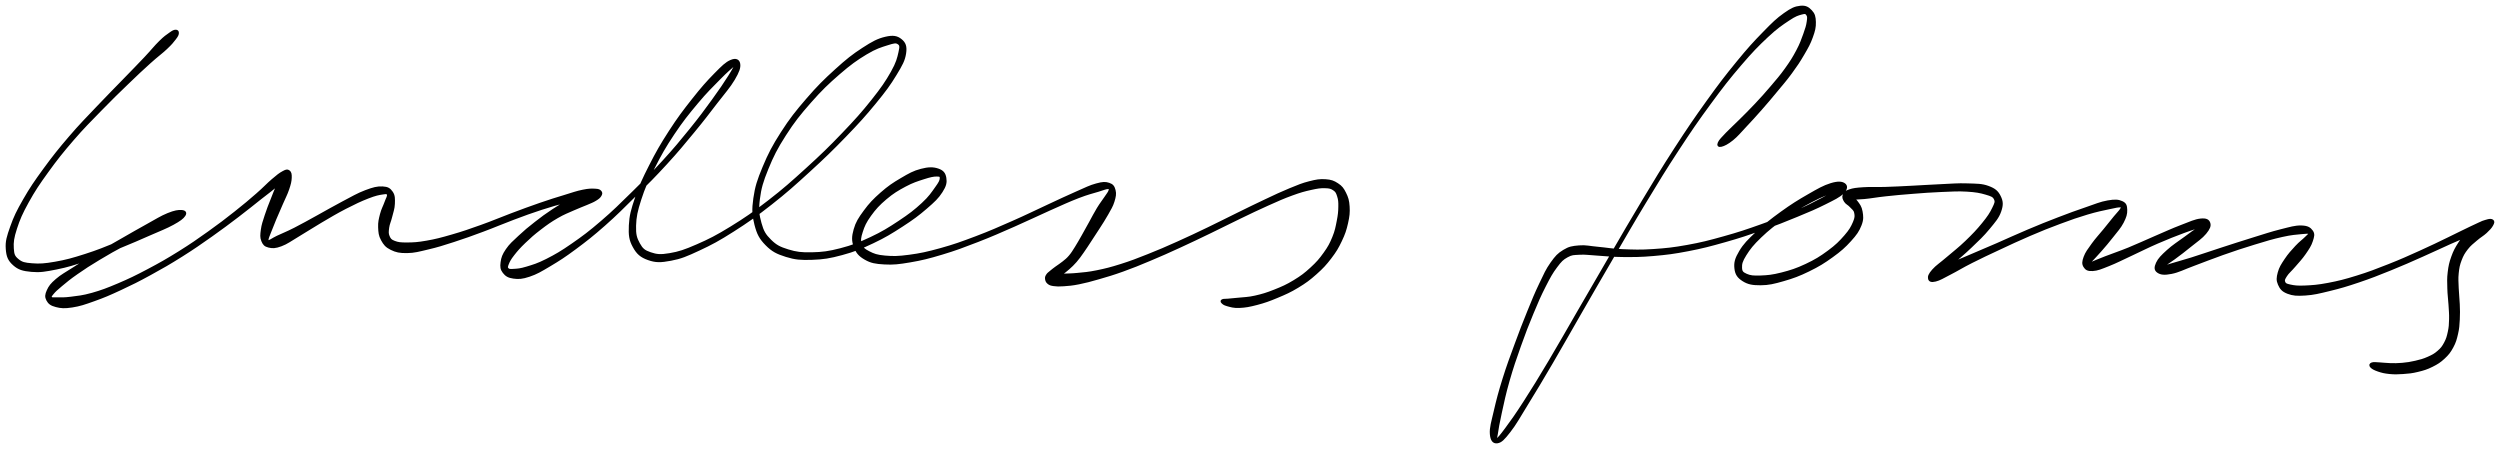 <svg xmlns="http://www.w3.org/2000/svg" id="canvas" viewBox="252.642 387.114 1105.748 198.605"><path d="M 330.29,400.76 C 329.60 400.81, 329.21 400.98, 327.83 401.96 C 326.44 402.94, 325.56 403.49, 323.37 405.65 C 321.17 407.81, 320.04 409.38, 316.85 412.76 C 313.66 416.14, 311.61 418.21, 307.41 422.54 C 303.22 426.88, 300.64 429.41, 295.87 434.45 C 291.09 439.50, 288.27 442.28, 283.55 447.79 C 278.83 453.30, 276.31 456.46, 272.26 462.00 C 268.22 467.54, 266.26 470.39, 263.34 475.48 C 260.41 480.58, 259.17 483.13, 257.64 487.46 C 256.11 491.80, 255.45 493.84, 255.69 497.17 C 255.92 500.49, 256.61 502.14, 258.79 504.08 C 260.97 506.02, 262.83 506.52, 266.58 506.87 C 270.33 507.22, 272.66 506.79, 277.55 505.82 C 282.44 504.85, 285.46 503.88, 291.05 502.01 C 296.65 500.13, 299.97 498.69, 305.53 496.45 C 311.08 494.20, 314.10 492.85, 318.81 490.79 C 323.53 488.72, 326.04 487.80, 329.11 486.12 C 332.17 484.44, 333.37 483.51, 334.14 482.39 C 334.92 481.26, 334.43 480.61, 332.99 480.50 C 331.54 480.39, 329.96 480.61, 326.92 481.84 C 323.88 483.08, 321.84 484.44, 317.79 486.67 C 313.73 488.90, 311.17 490.40, 306.66 492.98 C 302.15 495.57, 299.53 497.03, 295.24 499.59 C 290.95 502.15, 288.74 503.54, 285.22 505.80 C 281.71 508.06, 279.94 508.92, 277.66 510.89 C 275.38 512.85, 274.63 513.86, 273.82 515.64 C 273.01 517.42, 272.90 518.42, 273.62 519.78 C 274.34 521.14, 275.25 521.88, 277.44 522.44 C 279.62 523.01, 281.18 523.13, 284.55 522.61 C 287.91 522.09, 289.98 521.38, 294.25 519.85 C 298.52 518.33, 300.93 517.30, 305.90 514.99 C 310.87 512.68, 313.69 511.28, 319.09 508.32 C 324.50 505.37, 327.54 503.61, 332.94 500.22 C 338.33 496.83, 341.08 494.88, 346.08 491.37 C 351.07 487.85, 353.56 485.94, 357.90 482.65 C 362.24 479.35, 364.33 477.60, 367.78 474.88 C 371.24 472.16, 372.87 471.01, 375.16 469.07 C 377.45 467.12, 378.26 466.28, 379.23 465.13 C 380.19 463.99, 380.19 463.43, 379.98 463.34 C 379.78 463.24, 379.09 463.54, 378.20 464.65 C 377.31 465.76, 376.61 466.77, 375.54 468.90 C 374.47 471.03, 373.92 472.60, 372.85 475.30 C 371.78 478.01, 371.06 479.74, 370.20 482.43 C 369.33 485.12, 368.81 486.53, 368.51 488.76 C 368.21 490.99, 368.10 492.11, 368.70 493.58 C 369.30 495.05, 369.84 495.72, 371.49 496.12 C 373.14 496.52, 374.32 496.55, 376.95 495.58 C 379.57 494.61, 381.10 493.35, 384.62 491.27 C 388.14 489.19, 390.40 487.64, 394.56 485.19 C 398.72 482.75, 401.26 481.20, 405.42 479.05 C 409.59 476.90, 412.09 475.73, 415.39 474.44 C 418.69 473.16, 420.15 472.88, 421.93 472.63 C 423.70 472.37, 424.00 472.37, 424.26 473.17 C 424.51 473.97, 423.80 474.87, 423.19 476.62 C 422.58 478.37, 421.76 479.71, 421.20 481.91 C 420.64 484.11, 420.31 485.39, 420.39 487.63 C 420.48 489.88, 420.57 491.24, 421.63 493.15 C 422.69 495.07, 423.48 496.11, 425.69 497.19 C 427.90 498.27, 429.42 498.60, 432.68 498.56 C 435.94 498.51, 437.86 497.94, 441.98 496.96 C 446.11 495.99, 448.45 495.25, 453.30 493.68 C 458.15 492.11, 461.00 491.07, 466.25 489.12 C 471.50 487.17, 474.36 485.86, 479.54 483.92 C 484.72 481.98, 487.47 480.95, 492.16 479.43 C 496.84 477.92, 499.16 477.28, 502.95 476.33 C 506.75 475.38, 508.49 475.22, 511.12 474.69 C 513.75 474.15, 514.71 474.02, 516.10 473.64 C 517.49 473.26, 517.79 473.19, 518.06 472.80 C 518.33 472.42, 518.17 471.98, 517.45 471.71 C 516.74 471.44, 515.92 471.18, 514.46 471.44 C 513.00 471.71, 512.16 472.16, 510.14 473.03 C 508.12 473.90, 506.96 474.38, 504.37 475.80 C 501.78 477.21, 500.16 478.13, 497.18 480.11 C 494.20 482.08, 492.45 483.36, 489.48 485.69 C 486.50 488.02, 484.85 489.37, 482.32 491.75 C 479.78 494.13, 478.36 495.31, 476.81 497.59 C 475.25 499.86, 474.82 501.14, 474.55 503.12 C 474.28 505.11, 474.40 506.17, 475.44 507.51 C 476.49 508.86, 477.52 509.55, 479.78 509.85 C 482.04 510.15, 483.55 510.10, 486.75 509.02 C 489.94 507.94, 491.72 506.87, 495.77 504.46 C 499.81 502.05, 502.15 500.57, 506.99 496.98 C 511.83 493.38, 514.64 491.20, 519.96 486.50 C 525.27 481.80, 528.12 478.90, 533.57 473.49 C 539.03 468.08, 542.08 465.07, 547.22 459.45 C 552.36 453.84, 554.85 450.79, 559.29 445.41 C 563.73 440.04, 565.83 437.22, 569.41 432.57 C 572.98 427.92, 575.15 425.60, 577.18 422.17 C 579.21 418.73, 579.79 417.01, 579.55 415.40 C 579.30 413.78, 578.07 413.18, 575.95 414.10 C 573.82 415.01, 572.28 416.55, 568.91 419.97 C 565.55 423.38, 563.14 426.11, 559.14 431.17 C 555.14 436.24, 552.71 439.43, 548.93 445.28 C 545.15 451.13, 543.21 454.53, 540.22 460.41 C 537.23 466.29, 535.77 469.41, 533.98 474.69 C 532.20 479.98, 531.48 482.53, 531.28 486.82 C 531.08 491.12, 531.35 493.20, 532.98 496.17 C 534.61 499.14, 536.15 500.52, 539.42 501.68 C 542.68 502.83, 544.81 502.80, 549.29 501.96 C 553.76 501.13, 556.26 500.06, 561.78 497.49 C 567.30 494.92, 570.53 493.18, 576.89 489.13 C 583.26 485.08, 586.89 482.52, 593.61 477.24 C 600.32 471.97, 603.92 468.73, 610.47 462.74 C 617.03 456.75, 620.56 453.33, 626.40 447.30 C 632.23 441.27, 635.16 438.03, 639.63 432.58 C 644.09 427.14, 646.07 424.44, 648.72 420.07 C 651.38 415.70, 652.44 413.77, 652.91 410.72 C 653.38 407.66, 652.79 406.18, 651.07 404.80 C 649.36 403.43, 647.69 403.08, 644.34 403.86 C 640.99 404.64, 638.73 405.85, 634.33 408.70 C 629.93 411.55, 627.29 413.65, 622.36 418.12 C 617.43 422.59, 614.45 425.52, 609.67 431.06 C 604.89 436.61, 602.31 439.83, 598.46 445.84 C 594.61 451.84, 592.85 455.27, 590.42 461.07 C 588.00 466.88, 587.06 469.79, 586.34 474.86 C 585.62 479.93, 585.78 482.37, 586.83 486.44 C 587.88 490.51, 588.89 492.45, 591.60 495.22 C 594.32 497.98, 596.35 499.00, 600.39 500.27 C 604.43 501.53, 606.90 501.71, 611.82 501.54 C 616.74 501.38, 619.63 500.92, 625.00 499.46 C 630.37 498.01, 633.36 496.78, 638.66 494.28 C 643.97 491.77, 646.82 490.00, 651.53 486.96 C 656.25 483.91, 658.73 482.07, 662.24 479.04 C 665.75 476.02, 667.37 474.49, 669.06 471.85 C 670.76 469.21, 671.03 467.77, 670.71 465.83 C 670.39 463.89, 669.59 462.85, 667.47 462.13 C 665.34 461.42, 663.31 461.43, 660.08 462.27 C 656.84 463.10, 654.83 464.24, 651.31 466.32 C 647.78 468.39, 645.71 469.78, 642.46 472.63 C 639.22 475.48, 637.43 477.35, 635.08 480.56 C 632.72 483.76, 631.58 485.56, 630.70 488.66 C 629.83 491.77, 629.76 493.52, 630.70 496.09 C 631.63 498.67, 632.74 500.04, 635.37 501.54 C 638.00 503.04, 639.87 503.35, 643.83 503.58 C 647.79 503.80, 650.09 503.53, 655.17 502.67 C 660.26 501.80, 663.30 501.05, 669.26 499.26 C 675.21 497.47, 678.56 496.20, 684.97 493.72 C 691.37 491.24, 694.90 489.64, 701.26 486.86 C 707.62 484.07, 711.11 482.31, 716.76 479.80 C 722.41 477.29, 725.20 475.97, 729.52 474.30 C 733.85 472.63, 735.75 472.25, 738.39 471.44 C 741.03 470.62, 741.74 470.24, 742.74 470.24 C 743.75 470.24, 743.68 470.57, 743.43 471.44 C 743.19 472.30, 742.55 472.96, 741.51 474.55 C 740.47 476.14, 739.57 477.17, 738.23 479.38 C 736.88 481.59, 736.11 483.19, 734.77 485.60 C 733.43 488.01, 732.77 489.25, 731.52 491.44 C 730.27 493.63, 729.66 494.75, 728.53 496.55 C 727.39 498.36, 726.96 499.12, 725.84 500.45 C 724.72 501.77, 724.13 502.17, 722.92 503.16 C 721.71 504.15, 720.91 504.57, 719.80 505.40 C 718.68 506.23, 718.16 506.62, 717.36 507.30 C 716.57 507.98, 716.23 508.15, 715.83 508.78 C 715.43 509.41, 715.27 509.76, 715.36 510.46 C 715.46 511.15, 715.63 511.73, 716.31 512.27 C 716.99 512.81, 717.38 512.98, 718.75 513.17 C 720.12 513.36, 720.94 513.38, 723.15 513.23 C 725.36 513.07, 726.71 512.99, 729.80 512.38 C 732.89 511.76, 734.70 511.27, 738.60 510.15 C 742.49 509.02, 744.74 508.38, 749.28 506.75 C 753.82 505.12, 756.28 504.10, 761.30 502.00 C 766.32 499.90, 769.06 498.66, 774.38 496.23 C 779.70 493.79, 782.57 492.40, 787.90 489.83 C 793.23 487.26, 795.95 485.83, 801.03 483.39 C 806.11 480.95, 808.71 479.67, 813.31 477.62 C 817.90 475.57, 820.16 474.54, 824.00 473.14 C 827.83 471.74, 829.53 471.29, 832.47 470.64 C 835.42 469.98, 836.69 469.80, 838.72 469.86 C 840.76 469.91, 841.48 470.12, 842.64 470.91 C 843.80 471.71, 844.05 472.31, 844.54 473.84 C 845.03 475.37, 845.12 476.35, 845.08 478.56 C 845.05 480.77, 844.91 482.19, 844.38 484.89 C 843.84 487.60, 843.58 489.24, 842.41 492.09 C 841.24 494.94, 840.47 496.42, 838.50 499.16 C 836.54 501.91, 835.28 503.36, 832.60 505.82 C 829.92 508.28, 828.34 509.48, 825.10 511.45 C 821.86 513.42, 819.86 514.29, 816.40 515.67 C 812.94 517.05, 810.97 517.63, 807.80 518.35 C 804.62 519.07, 802.95 518.99, 800.54 519.27 C 798.12 519.54, 797.13 519.59, 795.71 519.72 C 794.29 519.85, 793.93 519.71, 793.43 519.93 C 792.94 520.15, 792.82 520.38, 793.23 520.81 C 793.64 521.23, 793.98 521.65, 795.49 522.06 C 797.01 522.46, 798.19 522.93, 800.81 522.82 C 803.42 522.71, 805.23 522.39, 808.57 521.51 C 811.92 520.63, 813.92 519.92, 817.52 518.41 C 821.13 516.90, 823.19 516.01, 826.61 513.94 C 830.02 511.87, 831.71 510.62, 834.61 508.04 C 837.50 505.47, 838.87 503.98, 841.09 501.08 C 843.30 498.18, 844.22 496.61, 845.68 493.55 C 847.14 490.48, 847.71 488.77, 848.39 485.75 C 849.07 482.73, 849.25 481.08, 849.08 478.45 C 848.91 475.82, 848.52 474.55, 847.54 472.58 C 846.56 470.61, 845.92 469.74, 844.18 468.60 C 842.45 467.46, 841.35 467.05, 838.87 466.88 C 836.39 466.72, 834.94 466.97, 831.79 467.77 C 828.64 468.57, 826.99 469.29, 823.12 470.87 C 819.25 472.46, 817.01 473.54, 812.43 475.70 C 807.84 477.85, 805.25 479.15, 800.18 481.63 C 795.11 484.11, 792.39 485.54, 787.06 488.10 C 781.74 490.65, 778.88 492.03, 773.56 494.41 C 768.24 496.79, 765.49 497.99, 760.48 499.98 C 755.46 501.97, 753.00 502.93, 748.48 504.36 C 743.95 505.79, 741.71 506.35, 737.85 507.14 C 733.99 507.93, 732.19 508.02, 729.19 508.32 C 726.19 508.62, 724.93 508.53, 722.85 508.65 C 720.76 508.78, 719.94 508.76, 718.75 508.95 C 717.56 509.14, 717.35 509.31, 716.90 509.61 C 716.45 509.90, 716.44 510.15, 716.52 510.42 C 716.60 510.68, 716.74 510.95, 717.31 510.92 C 717.87 510.88, 718.40 510.73, 719.35 510.22 C 720.29 509.72, 720.85 509.27, 722.02 508.40 C 723.20 507.53, 723.95 507.00, 725.23 505.86 C 726.52 504.71, 727.17 504.12, 728.44 502.67 C 729.70 501.21, 730.25 500.40, 731.54 498.57 C 732.84 496.74, 733.50 495.66, 734.91 493.52 C 736.32 491.38, 737.10 490.22, 738.59 487.88 C 740.08 485.53, 741.05 484.12, 742.35 481.78 C 743.65 479.44, 744.43 478.28, 745.08 476.18 C 745.72 474.09, 745.97 472.85, 745.57 471.31 C 745.17 469.76, 744.69 468.97, 743.10 468.45 C 741.51 467.94, 740.49 467.95, 737.61 468.73 C 734.73 469.50, 733.03 470.43, 728.71 472.32 C 724.39 474.20, 721.64 475.55, 716.02 478.15 C 710.39 480.75, 706.92 482.51, 700.58 485.30 C 694.24 488.09, 690.71 489.67, 684.34 492.08 C 677.96 494.49, 674.61 495.70, 668.70 497.34 C 662.80 498.98, 659.74 499.63, 654.81 500.29 C 649.88 500.95, 647.62 500.97, 644.04 500.65 C 640.46 500.33, 639.06 499.80, 636.92 498.70 C 634.79 497.59, 633.99 496.97, 633.36 495.14 C 632.73 493.32, 632.94 492.15, 633.76 489.58 C 634.58 487.01, 635.35 485.25, 637.48 482.30 C 639.60 479.36, 641.30 477.49, 644.40 474.87 C 647.49 472.26, 649.59 471.01, 652.94 469.22 C 656.29 467.43, 658.33 466.83, 661.13 465.92 C 663.94 465.02, 665.43 464.68, 666.96 464.69 C 668.49 464.71, 668.85 464.89, 668.79 465.99 C 668.73 467.10, 668.28 467.96, 666.65 470.22 C 665.03 472.48, 663.93 474.28, 660.67 477.28 C 657.42 480.28, 654.97 482.18, 650.39 485.21 C 645.82 488.24, 642.99 490.00, 637.80 492.44 C 632.61 494.87, 629.65 496.03, 624.44 497.39 C 619.24 498.74, 616.42 499.10, 611.75 499.20 C 607.09 499.30, 604.82 499.03, 601.13 497.89 C 597.45 496.75, 595.77 495.90, 593.33 493.49 C 590.90 491.09, 589.98 489.55, 588.96 485.87 C 587.94 482.20, 587.64 479.94, 588.25 475.11 C 588.86 470.29, 589.69 467.41, 592.01 461.73 C 594.32 456.05, 596.04 452.63, 599.83 446.72 C 603.62 440.81, 606.19 437.60, 610.96 432.18 C 615.73 426.76, 618.74 423.88, 623.68 419.60 C 628.61 415.33, 631.36 413.38, 635.64 410.79 C 639.93 408.20, 642.23 407.57, 645.10 406.66 C 647.97 405.75, 648.91 405.52, 650.00 406.25 C 651.08 406.97, 651.11 407.70, 650.53 410.27 C 649.95 412.85, 649.52 414.85, 647.11 419.12 C 644.69 423.39, 642.79 426.18, 638.45 431.63 C 634.11 437.08, 631.19 440.34, 625.42 446.36 C 619.65 452.39, 616.12 455.81, 609.58 461.76 C 603.04 467.71, 599.44 470.93, 592.73 476.12 C 586.02 481.31, 582.37 483.82, 576.02 487.73 C 569.67 491.64, 566.39 493.29, 560.96 495.66 C 555.53 498.03, 553.00 498.88, 548.86 499.58 C 544.73 500.28, 543.02 500.09, 540.29 499.16 C 537.56 498.24, 536.56 497.40, 535.20 494.95 C 533.84 492.50, 533.36 490.84, 533.48 486.91 C 533.60 482.98, 534.13 480.43, 535.79 475.29 C 537.45 470.15, 538.85 467.00, 541.79 461.20 C 544.72 455.40, 546.64 452.01, 550.46 446.28 C 554.28 440.56, 556.79 437.46, 560.87 432.58 C 564.94 427.69, 567.59 425.18, 570.84 421.86 C 574.09 418.54, 575.65 417.31, 577.12 416.00 C 578.60 414.69, 578.61 414.34, 578.22 415.32 C 577.82 416.31, 577.21 417.70, 575.15 420.93 C 573.10 424.16, 571.36 426.78, 567.94 431.48 C 564.53 436.18, 562.44 439.03, 558.08 444.42 C 553.71 449.81, 551.23 452.84, 546.11 458.43 C 540.99 464.03, 537.94 467.03, 532.48 472.38 C 527.02 477.73, 524.16 480.61, 518.82 485.19 C 513.48 489.78, 510.65 491.91, 505.77 495.28 C 500.90 498.66, 498.49 500.04, 494.46 502.09 C 490.43 504.13, 488.52 504.63, 485.62 505.52 C 482.71 506.40, 481.63 506.42, 479.94 506.53 C 478.25 506.64, 477.71 506.63, 477.16 506.07 C 476.62 505.52, 476.72 505.04, 477.22 503.76 C 477.73 502.48, 478.21 501.59, 479.69 499.68 C 481.18 497.77, 482.29 496.49, 484.66 494.21 C 487.02 491.94, 488.62 490.52, 491.51 488.31 C 494.39 486.10, 496.12 484.88, 499.08 483.16 C 502.04 481.44, 503.73 480.86, 506.31 479.70 C 508.90 478.53, 510.07 478.18, 512.01 477.34 C 513.95 476.50, 514.75 476.24, 515.99 475.48 C 517.22 474.73, 517.74 474.30, 518.18 473.57 C 518.62 472.85, 518.67 472.36, 518.20 471.86 C 517.73 471.36, 517.38 471.14, 515.83 471.07 C 514.29 471.00, 513.18 470.95, 510.47 471.51 C 507.75 472.06, 506.07 472.69, 502.27 473.86 C 498.46 475.02, 496.15 475.72, 491.46 477.34 C 486.76 478.96, 484.00 480.01, 478.81 481.95 C 473.62 483.90, 470.75 485.20, 465.50 487.07 C 460.26 488.95, 457.41 489.94, 452.58 491.33 C 447.76 492.73, 445.37 493.35, 441.38 494.05 C 437.39 494.76, 435.51 494.84, 432.64 494.86 C 429.78 494.87, 428.69 494.75, 427.05 494.12 C 425.42 493.49, 425.04 492.98, 424.49 491.71 C 423.93 490.44, 424.06 489.51, 424.28 487.77 C 424.51 486.02, 425.10 485.10, 425.60 483.00 C 426.10 480.89, 426.73 479.41, 426.80 477.25 C 426.87 475.10, 426.94 473.66, 425.95 472.22 C 424.95 470.79, 424.15 470.18, 421.83 470.07 C 419.51 469.97, 417.87 470.38, 414.35 471.70 C 410.82 473.03, 408.44 474.49, 404.21 476.70 C 399.98 478.92, 397.43 480.46, 393.19 482.78 C 388.95 485.10, 386.56 486.49, 382.99 488.30 C 379.43 490.12, 377.64 490.74, 375.37 491.83 C 373.09 492.93, 372.52 493.53, 371.63 493.79 C 370.74 494.04, 370.82 493.92, 370.91 493.09 C 371.00 492.26, 371.39 491.46, 372.09 489.64 C 372.78 487.81, 373.33 486.47, 374.37 483.97 C 375.42 481.47, 376.18 479.79, 377.32 477.15 C 378.45 474.51, 379.28 473.07, 380.05 470.78 C 380.83 468.49, 381.12 467.29, 381.18 465.70 C 381.24 464.12, 381.05 463.34, 380.36 462.86 C 379.68 462.38, 379.20 462.53, 377.77 463.31 C 376.33 464.09, 375.48 464.79, 373.18 466.74 C 370.89 468.70, 369.60 470.22, 366.30 473.09 C 363.00 475.95, 360.95 477.73, 356.69 481.08 C 352.43 484.44, 349.96 486.35, 345.02 489.87 C 340.07 493.39, 337.33 495.32, 331.96 498.67 C 326.59 502.01, 323.56 503.74, 318.16 506.59 C 312.77 509.44, 309.93 510.81, 304.98 512.92 C 300.02 515.02, 297.57 515.94, 293.38 517.13 C 289.18 518.31, 287.10 518.45, 284.01 518.85 C 280.92 519.24, 279.68 519.13, 277.92 519.13 C 276.16 519.12, 275.59 519.26, 275.19 518.81 C 274.79 518.36, 275.02 517.99, 275.92 516.89 C 276.83 515.79, 277.56 515.10, 279.71 513.31 C 281.86 511.52, 283.31 510.28, 286.66 507.95 C 290.01 505.61, 292.22 504.18, 296.46 501.63 C 300.70 499.07, 303.32 497.61, 307.88 495.18 C 312.43 492.75, 315.11 491.46, 319.23 489.48 C 323.36 487.50, 325.64 486.75, 328.50 485.29 C 331.35 483.83, 332.54 483.01, 333.49 482.19 C 334.44 481.37, 334.40 480.90, 333.26 481.18 C 332.12 481.46, 330.87 482.09, 327.80 483.61 C 324.73 485.13, 322.51 486.59, 317.90 488.77 C 313.29 490.96, 310.26 492.31, 304.75 494.54 C 299.25 496.77, 295.91 498.17, 290.37 499.93 C 284.84 501.70, 281.80 502.54, 277.09 503.36 C 272.38 504.19, 270.14 504.32, 266.82 504.06 C 263.50 503.81, 262.22 503.51, 260.50 502.09 C 258.79 500.68, 258.42 499.79, 258.25 497.00 C 258.08 494.21, 258.33 492.28, 259.66 488.15 C 261.00 484.02, 262.12 481.41, 264.91 476.37 C 267.70 471.34, 269.62 468.47, 273.60 462.97 C 277.57 457.47, 280.08 454.32, 284.79 448.86 C 289.50 443.40, 292.33 440.65, 297.15 435.69 C 301.98 430.72, 304.58 428.23, 308.91 424.05 C 313.24 419.86, 315.37 417.88, 318.81 414.77 C 322.25 411.66, 323.87 410.60, 326.11 408.50 C 328.35 406.39, 328.98 405.57, 330.01 404.22 C 331.04 402.87, 331.20 402.43, 331.26 401.74 C 331.31 401.05, 330.97 400.72, 330.29 400.76" style="stroke: black; fill: black;"/><path d="M 1013.98,451.53 C 1015.16 451.24, 1016.70 450.50, 1018.83 448.78 C 1020.96 447.05, 1022.08 445.59, 1024.61 442.91 C 1027.14 440.23, 1028.75 438.47, 1031.48 435.37 C 1034.20 432.28, 1035.57 430.65, 1038.23 427.43 C 1040.90 424.21, 1042.41 422.52, 1044.81 419.25 C 1047.20 415.99, 1048.37 414.24, 1050.20 411.09 C 1052.04 407.94, 1052.95 406.35, 1053.97 403.51 C 1055.00 400.67, 1055.37 399.17, 1055.31 396.88 C 1055.25 394.58, 1054.94 393.37, 1053.67 392.03 C 1052.40 390.69, 1051.31 389.91, 1048.96 390.16 C 1046.62 390.42, 1045.21 391.01, 1041.96 393.31 C 1038.71 395.61, 1036.90 397.38, 1032.72 401.67 C 1028.54 405.95, 1026.05 408.65, 1021.06 414.75 C 1016.07 420.85, 1013.26 424.51, 1007.77 432.15 C 1002.28 439.79, 999.31 444.17, 993.62 452.94 C 987.94 461.72, 985.05 466.54, 979.34 476.03 C 973.62 485.51, 970.71 490.65, 965.05 500.35 C 959.38 510.05, 956.40 515.24, 951.01 524.54 C 945.61 533.84, 942.88 538.78, 938.07 546.85 C 933.26 554.92, 930.82 558.91, 926.96 564.89 C 923.11 570.87, 921.28 573.40, 918.80 576.75 C 916.32 580.10, 915.41 581.14, 914.57 581.62 C 913.73 582.09, 914.25 581.53, 914.62 579.12 C 914.98 576.72, 915.36 574.33, 916.41 569.59 C 917.45 564.85, 918.16 561.34, 919.85 555.44 C 921.54 549.54, 922.76 546.02, 924.87 540.08 C 926.98 534.13, 928.21 530.99, 930.40 525.71 C 932.59 520.43, 933.72 517.83, 935.83 513.69 C 937.94 509.56, 938.95 507.70, 940.94 505.05 C 942.92 502.41, 943.67 501.63, 945.75 500.48 C 947.82 499.32, 948.60 499.45, 951.29 499.29 C 953.99 499.13, 955.45 499.48, 959.24 499.68 C 963.04 499.89, 965.34 500.26, 970.28 500.30 C 975.23 500.33, 978.18 500.36, 983.98 499.85 C 989.78 499.34, 992.96 498.95, 999.28 497.73 C 1005.60 496.51, 1009.00 495.61, 1015.58 493.75 C 1022.16 491.89, 1025.83 490.65, 1032.19 488.42 C 1038.55 486.19, 1041.87 484.85, 1047.38 482.58 C 1052.90 480.32, 1055.69 479.13, 1059.76 477.09 C 1063.82 475.05, 1065.99 474.06, 1067.71 472.37 C 1069.43 470.67, 1069.42 469.35, 1068.37 468.60 C 1067.33 467.85, 1065.64 467.63, 1062.47 468.61 C 1059.31 469.58, 1056.93 470.96, 1052.55 473.48 C 1048.16 475.99, 1045.14 477.87, 1040.56 481.18 C 1035.98 484.50, 1033.29 486.62, 1029.64 490.06 C 1026.00 493.50, 1024.21 495.24, 1022.34 498.38 C 1020.46 501.53, 1019.99 503.26, 1020.27 505.80 C 1020.54 508.34, 1021.48 509.68, 1023.70 511.08 C 1025.92 512.47, 1027.81 512.80, 1031.36 512.79 C 1034.91 512.77, 1037.19 512.21, 1041.44 510.99 C 1045.69 509.77, 1048.32 508.80, 1052.63 506.70 C 1056.93 504.60, 1059.30 503.13, 1062.96 500.49 C 1066.63 497.84, 1068.45 496.22, 1070.96 493.45 C 1073.47 490.68, 1074.51 489.19, 1075.51 486.64 C 1076.51 484.09, 1076.30 482.76, 1075.96 480.69 C 1075.61 478.62, 1074.81 477.66, 1073.79 476.30 C 1072.76 474.95, 1071.74 474.38, 1070.82 473.92 C 1069.90 473.45, 1069.13 473.79, 1069.19 473.97 C 1069.25 474.15, 1069.53 474.67, 1071.12 474.81 C 1072.72 474.95, 1074.05 474.93, 1077.16 474.66 C 1080.26 474.38, 1082.35 473.91, 1086.65 473.45 C 1090.95 472.99, 1093.73 472.73, 1098.64 472.35 C 1103.55 471.97, 1106.41 471.73, 1111.20 471.54 C 1115.99 471.35, 1118.65 471.14, 1122.61 471.38 C 1126.58 471.62, 1128.54 471.99, 1131.02 472.73 C 1133.50 473.47, 1134.37 473.76, 1135.02 475.06 C 1135.66 476.37, 1135.31 477.07, 1134.25 479.26 C 1133.20 481.46, 1132.13 483.10, 1129.73 486.05 C 1127.33 489.01, 1125.40 491.02, 1122.26 494.04 C 1119.11 497.07, 1116.94 498.66, 1114.01 501.18 C 1111.09 503.71, 1109.24 504.83, 1107.63 506.67 C 1106.01 508.50, 1105.71 509.46, 1105.92 510.36 C 1106.14 511.25, 1106.85 511.60, 1108.70 511.15 C 1110.55 510.71, 1111.96 509.77, 1115.16 508.13 C 1118.36 506.50, 1120.37 505.17, 1124.71 502.98 C 1129.05 500.78, 1131.73 499.55, 1136.87 497.15 C 1142.01 494.76, 1145.02 493.30, 1150.40 491.00 C 1155.79 488.69, 1158.70 487.53, 1163.78 485.64 C 1168.86 483.74, 1171.47 482.84, 1175.81 481.54 C 1180.15 480.25, 1182.51 479.81, 1185.47 479.17 C 1188.43 478.53, 1189.52 478.27, 1190.60 478.35 C 1191.69 478.43, 1191.42 478.63, 1190.89 479.58 C 1190.37 480.54, 1189.49 481.27, 1187.98 483.12 C 1186.47 484.97, 1185.32 486.44, 1183.36 488.84 C 1181.40 491.25, 1179.92 492.76, 1178.19 495.16 C 1176.46 497.56, 1175.43 498.89, 1174.71 500.85 C 1174.00 502.81, 1173.91 503.83, 1174.61 504.96 C 1175.31 506.09, 1176.09 506.62, 1178.22 506.50 C 1180.36 506.38, 1181.85 505.71, 1185.27 504.36 C 1188.69 503.01, 1191.01 501.75, 1195.33 499.76 C 1199.65 497.76, 1202.27 496.37, 1206.88 494.37 C 1211.49 492.37, 1214.46 491.22, 1218.40 489.74 C 1222.34 488.26, 1224.49 487.73, 1226.59 486.97 C 1228.69 486.21, 1229.09 485.83, 1228.90 485.95 C 1228.72 486.08, 1227.66 486.31, 1225.67 487.60 C 1223.67 488.89, 1221.77 490.30, 1218.91 492.40 C 1216.06 494.50, 1213.81 495.87, 1211.37 498.10 C 1208.93 500.32, 1207.56 501.67, 1206.71 503.52 C 1205.87 505.37, 1205.87 506.49, 1207.14 507.34 C 1208.41 508.19, 1209.91 508.39, 1213.06 507.77 C 1216.21 507.15, 1218.37 505.91, 1222.90 504.24 C 1227.43 502.58, 1230.35 501.34, 1235.69 499.46 C 1241.04 497.58, 1244.37 496.46, 1249.63 494.86 C 1254.89 493.25, 1257.79 492.37, 1261.99 491.44 C 1266.19 490.50, 1268.21 490.41, 1270.62 490.17 C 1273.02 489.94, 1273.64 489.87, 1274.02 490.27 C 1274.41 490.68, 1273.71 491.02, 1272.56 492.21 C 1271.40 493.40, 1270.04 494.28, 1268.24 496.22 C 1266.44 498.17, 1265.08 499.64, 1263.55 501.94 C 1262.02 504.24, 1261.16 505.53, 1260.58 507.72 C 1260.00 509.90, 1259.87 511.09, 1260.66 512.86 C 1261.45 514.63, 1262.21 515.67, 1264.53 516.57 C 1266.85 517.46, 1268.56 517.57, 1272.25 517.33 C 1275.94 517.09, 1278.27 516.50, 1282.99 515.35 C 1287.70 514.20, 1290.44 513.40, 1295.83 511.58 C 1301.22 509.76, 1304.31 508.53, 1309.94 506.26 C 1315.56 503.99, 1318.66 502.58, 1323.96 500.23 C 1329.27 497.89, 1331.95 496.55, 1336.47 494.54 C 1341.00 492.53, 1343.26 491.63, 1346.59 490.19 C 1349.92 488.74, 1351.39 488.29, 1353.11 487.31 C 1354.83 486.33, 1355.10 485.83, 1355.19 485.30 C 1355.28 484.77, 1354.71 484.53, 1353.56 484.65 C 1352.41 484.77, 1351.22 484.93, 1349.42 485.90 C 1347.62 486.87, 1346.37 487.75, 1344.56 489.51 C 1342.75 491.27, 1341.82 492.45, 1340.37 494.70 C 1338.93 496.95, 1338.25 498.18, 1337.33 500.74 C 1336.41 503.30, 1336.10 504.70, 1335.76 507.49 C 1335.41 510.29, 1335.52 511.84, 1335.59 514.71 C 1335.66 517.58, 1335.95 519.15, 1336.11 521.86 C 1336.26 524.57, 1336.43 525.86, 1336.37 528.27 C 1336.31 530.68, 1336.25 531.81, 1335.80 533.93 C 1335.34 536.04, 1335.05 537.11, 1334.11 538.86 C 1333.17 540.61, 1332.60 541.36, 1331.10 542.66 C 1329.60 543.97, 1328.65 544.47, 1326.63 545.37 C 1324.62 546.27, 1323.30 546.62, 1321.01 547.16 C 1318.72 547.70, 1317.43 547.87, 1315.18 548.09 C 1312.93 548.30, 1311.76 548.26, 1309.76 548.22 C 1307.76 548.18, 1306.77 547.96, 1305.18 547.90 C 1303.58 547.84, 1302.52 547.64, 1301.77 547.92 C 1301.02 548.20, 1300.85 548.68, 1301.42 549.29 C 1301.98 549.91, 1302.97 550.44, 1304.59 550.99 C 1306.22 551.54, 1307.35 551.82, 1309.53 552.04 C 1311.71 552.25, 1313.02 552.23, 1315.51 552.05 C 1318.00 551.87, 1319.41 551.76, 1321.97 551.13 C 1324.53 550.51, 1326.00 550.07, 1328.31 548.92 C 1330.63 547.76, 1331.75 547.04, 1333.55 545.38 C 1335.34 543.71, 1336.12 542.71, 1337.28 540.57 C 1338.44 538.44, 1338.78 537.15, 1339.34 534.72 C 1339.91 532.29, 1339.96 531.04, 1340.11 528.43 C 1340.26 525.82, 1340.19 524.44, 1340.10 521.68 C 1340.00 518.91, 1339.73 517.34, 1339.63 514.59 C 1339.54 511.84, 1339.37 510.44, 1339.63 507.94 C 1339.89 505.44, 1340.12 504.25, 1340.94 502.08 C 1341.77 499.90, 1342.38 498.87, 1343.76 497.08 C 1345.15 495.29, 1346.20 494.58, 1347.88 493.12 C 1349.56 491.66, 1350.77 491.08, 1352.17 489.79 C 1353.57 488.49, 1354.31 487.67, 1354.88 486.65 C 1355.45 485.63, 1355.60 485.05, 1355.03 484.69 C 1354.47 484.34, 1353.95 484.26, 1352.04 484.86 C 1350.13 485.47, 1348.77 486.18, 1345.48 487.72 C 1342.18 489.26, 1340.02 490.42, 1335.56 492.56 C 1331.10 494.71, 1328.43 496.05, 1323.16 498.42 C 1317.89 500.79, 1314.80 502.20, 1309.20 504.41 C 1303.60 506.62, 1300.51 507.82, 1295.16 509.48 C 1289.80 511.15, 1287.03 511.84, 1282.42 512.72 C 1277.80 513.60, 1275.45 513.75, 1272.06 513.90 C 1268.68 514.04, 1267.34 513.84, 1265.50 513.44 C 1263.67 513.04, 1263.25 512.78, 1262.90 511.89 C 1262.54 511.01, 1262.82 510.43, 1263.73 509.01 C 1264.63 507.60, 1265.75 506.78, 1267.41 504.83 C 1269.07 502.87, 1270.47 501.47, 1272.01 499.24 C 1273.55 497.01, 1274.49 495.63, 1275.12 493.66 C 1275.75 491.69, 1276.09 490.64, 1275.17 489.38 C 1274.25 488.12, 1273.28 487.42, 1270.53 487.34 C 1267.78 487.27, 1265.73 487.95, 1261.42 489.02 C 1257.11 490.10, 1254.28 491.09, 1248.98 492.72 C 1243.68 494.36, 1240.34 495.46, 1234.93 497.21 C 1229.53 498.96, 1226.50 500.05, 1221.96 501.48 C 1217.41 502.91, 1215.06 503.46, 1212.20 504.36 C 1209.33 505.25, 1208.32 505.80, 1207.64 505.96 C 1206.95 506.11, 1207.47 506.03, 1208.77 505.13 C 1210.07 504.24, 1211.60 503.35, 1214.15 501.48 C 1216.70 499.62, 1218.76 498.05, 1221.53 495.79 C 1224.31 493.54, 1226.38 492.21, 1228.03 490.21 C 1229.67 488.22, 1230.17 486.99, 1229.76 485.81 C 1229.36 484.62, 1228.46 484.02, 1225.99 484.28 C 1223.52 484.54, 1221.43 485.57, 1217.40 487.11 C 1213.38 488.65, 1210.50 490.00, 1205.85 491.99 C 1201.21 493.98, 1198.54 495.28, 1194.16 497.07 C 1189.77 498.85, 1187.24 499.64, 1183.93 500.93 C 1180.61 502.22, 1179.22 502.83, 1177.59 503.51 C 1175.96 504.19, 1175.80 504.53, 1175.78 504.33 C 1175.77 504.12, 1176.32 503.77, 1177.51 502.49 C 1178.69 501.21, 1179.81 500.10, 1181.70 497.94 C 1183.58 495.77, 1184.97 494.19, 1186.92 491.68 C 1188.88 489.17, 1190.26 487.73, 1191.48 485.39 C 1192.69 483.04, 1193.08 481.71, 1193.02 479.94 C 1192.95 478.17, 1192.77 477.28, 1191.15 476.54 C 1189.53 475.81, 1188.12 475.70, 1184.91 476.26 C 1181.70 476.81, 1179.47 477.83, 1175.10 479.32 C 1170.73 480.81, 1168.15 481.75, 1163.05 483.71 C 1157.95 485.67, 1155.03 486.84, 1149.61 489.13 C 1144.19 491.41, 1141.17 492.86, 1135.96 495.13 C 1130.74 497.39, 1128.01 498.50, 1123.52 500.45 C 1119.03 502.40, 1116.70 503.24, 1113.49 504.89 C 1110.29 506.54, 1108.90 507.58, 1107.51 508.71 C 1106.12 509.84, 1106.09 510.47, 1106.55 510.54 C 1107.00 510.60, 1107.88 510.42, 1109.79 509.03 C 1111.70 507.64, 1113.17 506.13, 1116.09 503.57 C 1119.00 501.01, 1121.13 499.33, 1124.36 496.23 C 1127.59 493.14, 1129.65 491.25, 1132.24 488.10 C 1134.83 484.95, 1136.33 483.31, 1137.30 480.50 C 1138.27 477.68, 1138.15 476.17, 1137.09 474.03 C 1136.03 471.90, 1134.87 470.88, 1132.00 469.82 C 1129.13 468.76, 1126.92 468.87, 1122.74 468.72 C 1118.56 468.57, 1115.95 468.86, 1111.10 469.07 C 1106.25 469.28, 1103.41 469.51, 1098.48 469.75 C 1093.55 470.00, 1090.76 470.16, 1086.43 470.29 C 1082.10 470.42, 1079.98 470.20, 1076.83 470.42 C 1073.67 470.63, 1072.39 470.78, 1070.66 471.37 C 1068.92 471.96, 1068.55 472.42, 1068.16 473.37 C 1067.77 474.32, 1068.11 475.10, 1068.72 476.10 C 1069.34 477.10, 1070.32 477.37, 1071.22 478.39 C 1072.12 479.40, 1072.95 479.77, 1073.24 481.19 C 1073.53 482.60, 1073.55 483.41, 1072.67 485.48 C 1071.78 487.55, 1071.05 488.95, 1068.80 491.53 C 1066.55 494.11, 1064.88 495.81, 1061.41 498.36 C 1057.95 500.92, 1055.63 502.35, 1051.48 504.30 C 1047.33 506.25, 1044.70 507.10, 1040.66 508.13 C 1036.63 509.16, 1034.42 509.36, 1031.29 509.47 C 1028.17 509.57, 1026.75 509.45, 1025.02 508.68 C 1023.29 507.90, 1022.73 507.38, 1022.65 505.60 C 1022.57 503.82, 1022.88 502.53, 1024.61 499.77 C 1026.34 497.01, 1027.82 495.11, 1031.29 491.79 C 1034.76 488.48, 1037.45 486.35, 1041.98 483.19 C 1046.51 480.03, 1049.62 478.32, 1053.95 476.00 C 1058.27 473.69, 1060.79 472.92, 1063.61 471.62 C 1066.44 470.33, 1067.53 469.75, 1068.06 469.52 C 1068.59 469.30, 1068.14 469.40, 1066.26 470.51 C 1064.39 471.61, 1062.62 472.97, 1058.70 475.05 C 1054.78 477.12, 1052.08 478.52, 1046.66 480.87 C 1041.25 483.23, 1037.93 484.56, 1031.62 486.81 C 1025.31 489.06, 1021.65 490.29, 1015.12 492.11 C 1008.58 493.94, 1005.21 494.81, 998.95 495.94 C 992.69 497.07, 989.54 497.39, 983.82 497.77 C 978.10 498.15, 975.22 498.01, 970.34 497.82 C 965.47 497.62, 963.30 497.11, 959.45 496.77 C 955.59 496.44, 954.09 495.89, 951.07 496.15 C 948.05 496.41, 946.78 496.59, 944.34 498.07 C 941.90 499.55, 940.95 500.60, 938.86 503.53 C 936.77 506.47, 935.94 508.45, 933.89 512.74 C 931.84 517.02, 930.78 519.64, 928.61 524.98 C 926.44 530.31, 925.23 533.46, 923.04 539.42 C 920.86 545.38, 919.52 548.87, 917.68 554.79 C 915.83 560.71, 914.94 564.16, 913.82 569.01 C 912.71 573.86, 911.89 576.31, 912.10 579.05 C 912.31 581.78, 913.23 582.92, 914.87 582.69 C 916.52 582.46, 917.65 581.30, 920.30 577.89 C 922.96 574.48, 924.40 571.72, 928.15 565.63 C 931.90 559.54, 934.31 555.55, 939.06 547.43 C 943.81 539.32, 946.53 534.38, 951.91 525.06 C 957.28 515.75, 960.25 510.56, 965.92 500.86 C 971.58 491.16, 974.49 486.02, 980.22 476.56 C 985.95 467.10, 988.85 462.29, 994.57 453.56 C 1000.29 444.83, 1003.27 440.47, 1008.82 432.92 C 1014.37 425.36, 1017.22 421.72, 1022.30 415.78 C 1027.38 409.84, 1029.96 407.21, 1034.23 403.21 C 1038.51 399.22, 1040.63 397.84, 1043.68 395.81 C 1046.72 393.77, 1047.82 393.50, 1049.48 393.05 C 1051.14 392.59, 1051.42 392.79, 1051.97 393.52 C 1052.53 394.26, 1052.51 394.97, 1052.25 396.73 C 1052.00 398.49, 1051.62 399.74, 1050.69 402.32 C 1049.75 404.90, 1049.20 406.56, 1047.57 409.62 C 1045.95 412.68, 1044.86 414.42, 1042.56 417.63 C 1040.27 420.83, 1038.77 422.51, 1036.11 425.65 C 1033.44 428.79, 1032.02 430.35, 1029.23 433.33 C 1026.44 436.30, 1024.72 437.96, 1022.15 440.52 C 1019.59 443.08, 1018.24 444.20, 1016.39 446.14 C 1014.55 448.09, 1013.41 449.18, 1012.93 450.26 C 1012.45 451.34, 1012.80 451.83, 1013.98 451.53" style="stroke: black; fill: black;"/></svg>
